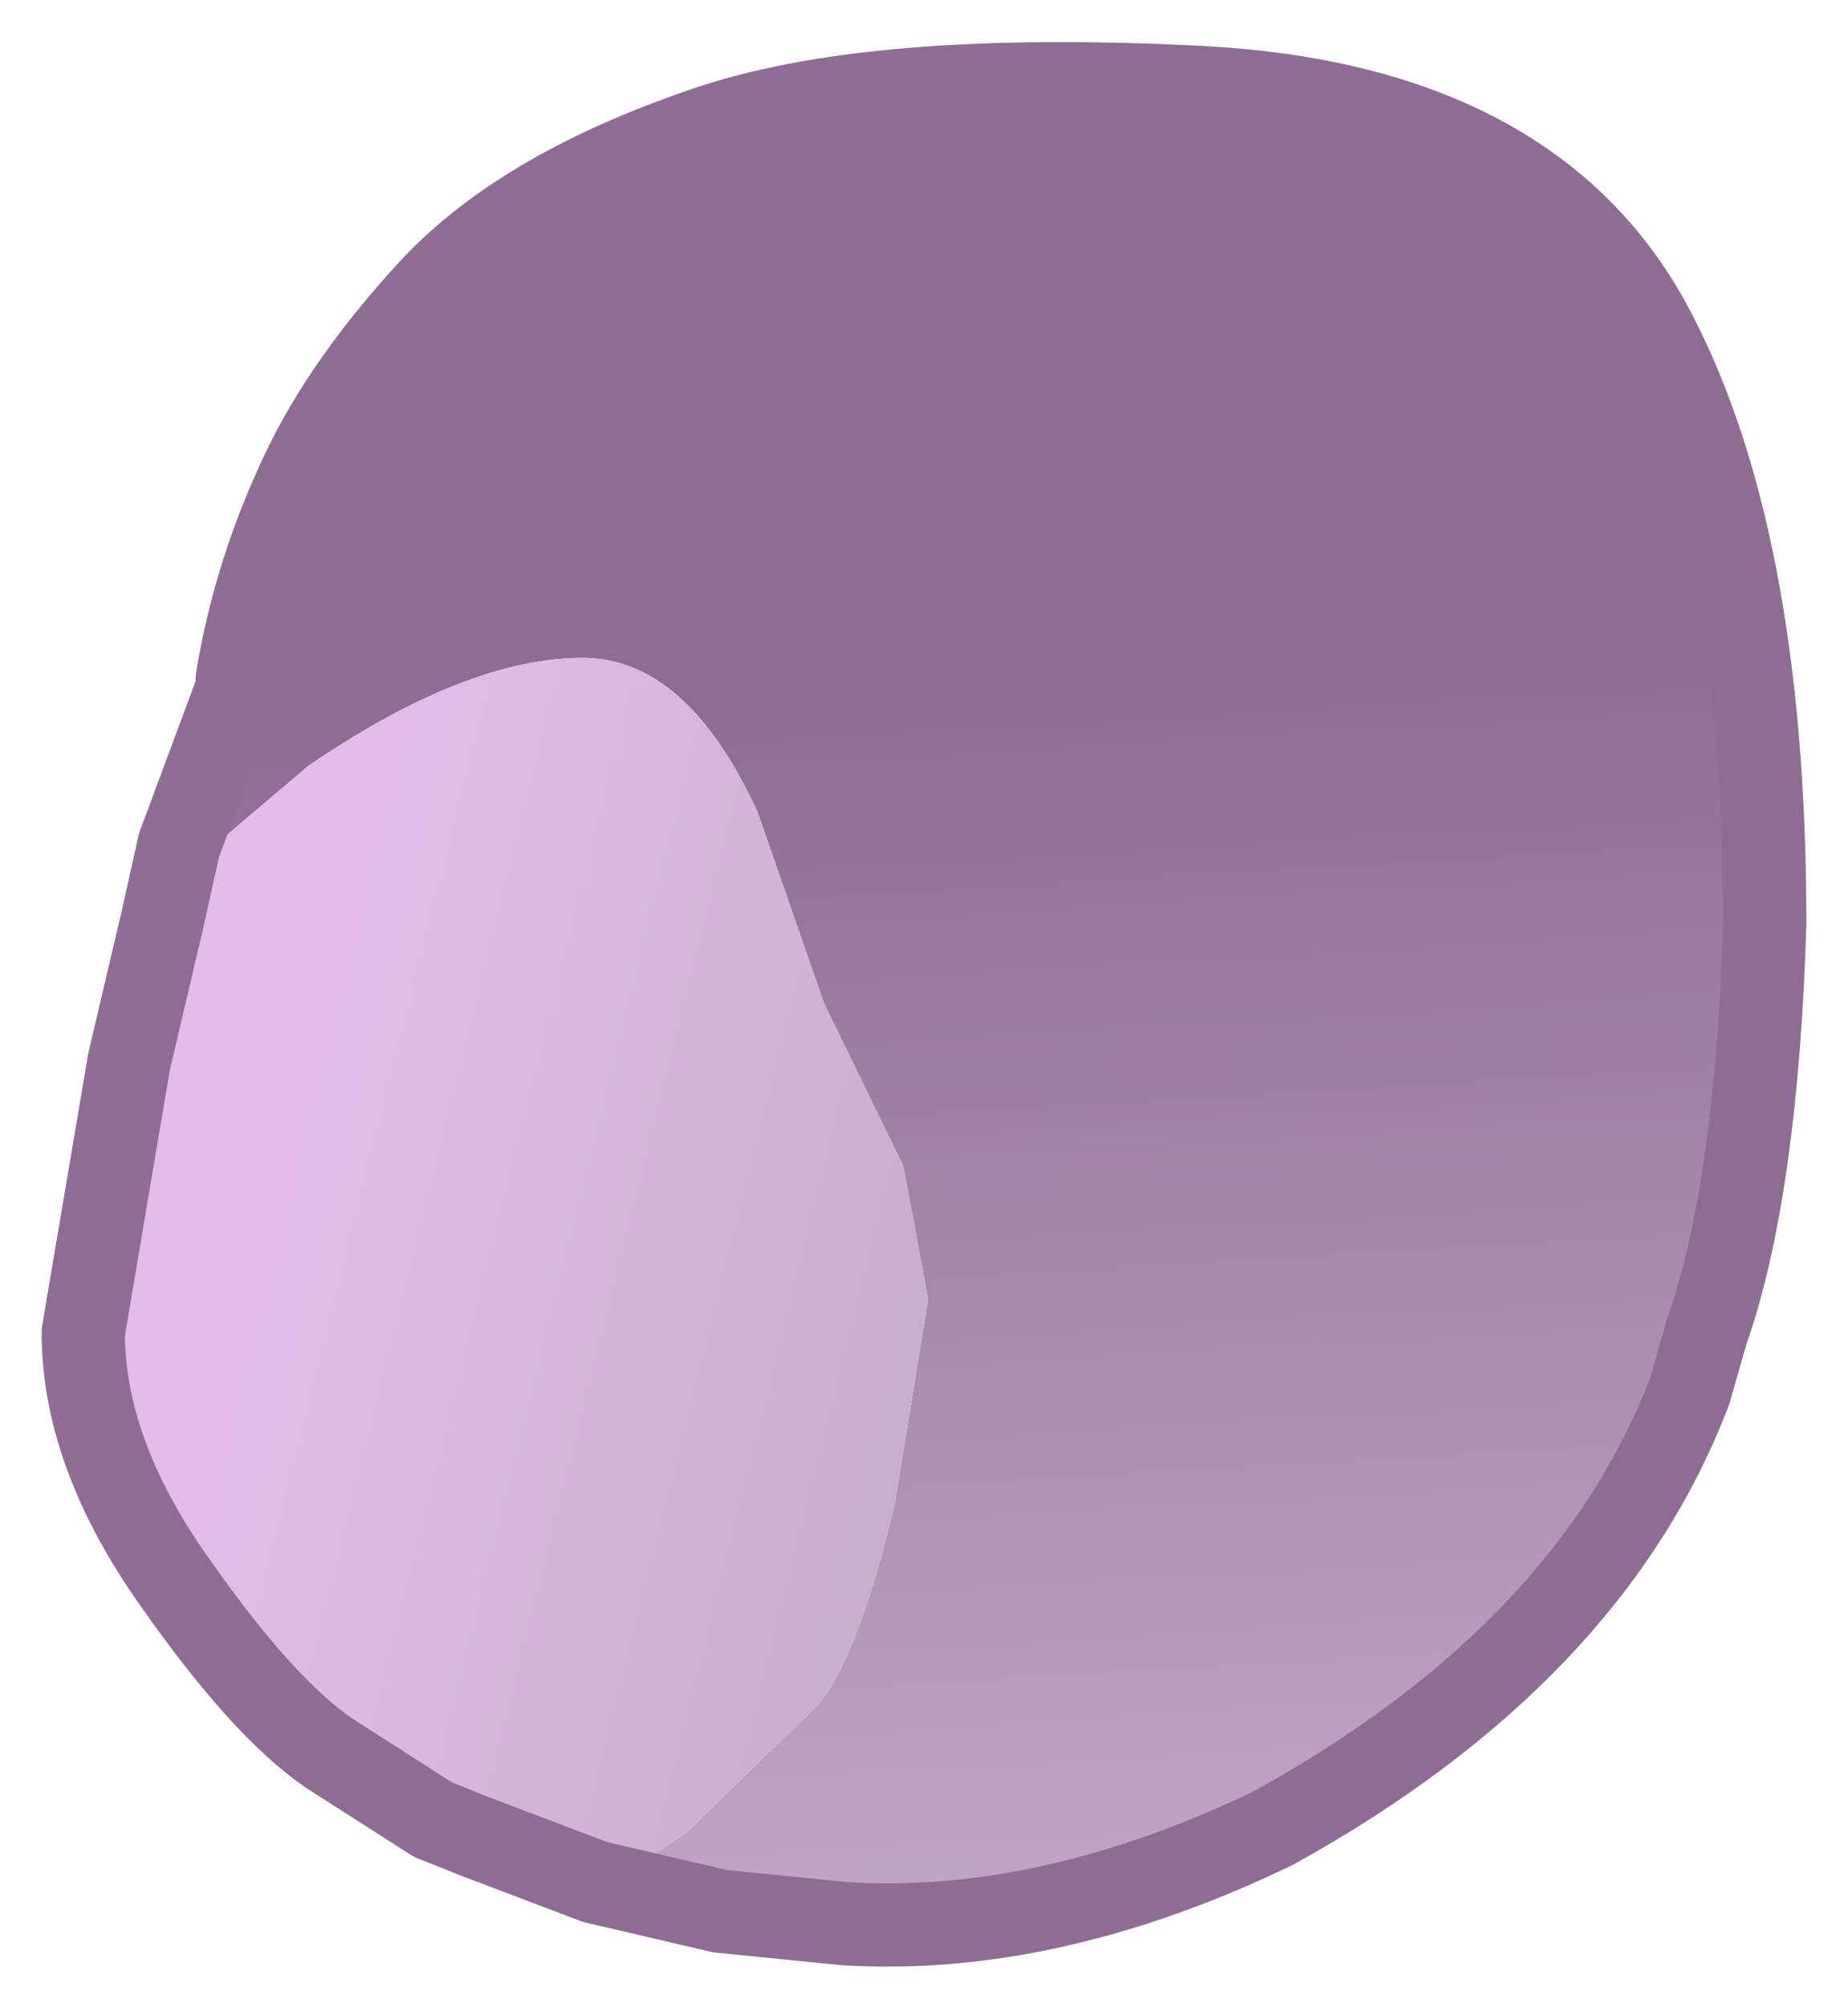 <?xml version="1.0" encoding="UTF-8" standalone="no"?>
<svg xmlns:xlink="http://www.w3.org/1999/xlink" height="24.1px" width="22.2px" xmlns="http://www.w3.org/2000/svg">
  <g transform="matrix(1.0, 0.0, 0.0, 1.0, 1.2, 1)">
    <path d="M0.85 9.6 L0.95 9.15 1.75 7.0 1.65 7.15 Q1.85 5.95 2.35 4.85 2.85 3.7 3.95 2.5 5.05 1.3 7.25 0.55 9.25 -0.15 13.2 0.05 17.15 0.25 18.6 2.85 20.0 5.4 20.0 10.1 19.9 13.3 19.3 15.0 L19.1 15.7 Q17.9 18.85 14.1 20.95 11.4 22.25 8.95 22.1 L7.45 21.95 5.95 21.6 Q6.5 21.4 7.05 21.0 L8.6 19.5 Q9.1 18.95 9.55 17.05 L9.95 14.6 9.65 13.0 8.7 11.05 7.9 8.75 Q7.05 6.9 5.8 6.9 4.4 6.9 2.5 8.2 L0.85 9.6 M3.0 5.2 Q2.3 5.95 1.75 7.0 2.3 5.95 3.0 5.2" fill="url(#gradient0)" fill-rule="evenodd" stroke="none"/>
    <path d="M5.95 21.6 L4.5 21.05 4.0 20.85 2.75 20.05 Q1.95 19.5 0.9 18.0 -0.2 16.45 -0.2 15.0 L0.35 11.75 0.75 10.05 0.85 9.6 2.5 8.2 Q4.4 6.9 5.8 6.9 7.05 6.9 7.9 8.75 L8.7 11.05 9.65 13.0 9.95 14.6 9.55 17.05 Q9.1 18.95 8.6 19.5 L7.05 21.0 Q6.5 21.4 5.95 21.6" fill="url(#gradient1)" fill-rule="evenodd" stroke="none"/>
    <path d="M0.85 9.6 L0.95 9.15 1.75 7.0 1.65 7.15 Q1.85 5.95 2.35 4.85 2.85 3.7 3.95 2.5 5.05 1.3 7.25 0.55 9.25 -0.15 13.2 0.05 17.15 0.25 18.6 2.85 20.0 5.4 20.0 10.1 19.9 13.3 19.3 15.0 L19.1 15.7 Q17.9 18.85 14.1 20.95 11.4 22.25 8.95 22.1 L7.45 21.95 5.95 21.6 4.5 21.05 4.0 20.85 2.75 20.05 Q1.95 19.5 0.9 18.0 -0.2 16.45 -0.2 15.0 L0.35 11.75 0.75 10.05 0.85 9.6 M1.75 7.0 Q2.3 5.95 3.0 5.2" fill="none" stroke="#8f6c95" stroke-linecap="round" stroke-linejoin="round" stroke-width="1"/>
  </g>
  <defs>
    <linearGradient gradientTransform="matrix(6.0E-4, 0.01, -0.012, 7.0E-4, 10.9, 15.6)" gradientUnits="userSpaceOnUse" id="gradient0" spreadMethod="pad" x1="-819.2" x2="819.2">
      <stop offset="0.0" stop-color="#8f6c95"></stop>
      <stop offset="0.992" stop-color="#c5afc9"></stop>
    </linearGradient>
    <linearGradient gradientTransform="matrix(0.005, 0.001, -0.002, 0.008, 6.25, 14.3)" gradientUnits="userSpaceOnUse" id="gradient1" spreadMethod="pad" x1="-819.2" x2="819.2">
      <stop offset="0.0" stop-color="#e3bce9"></stop>
      <stop offset="0.992" stop-color="#c5afc9"></stop>
    </linearGradient>
  </defs>
</svg>